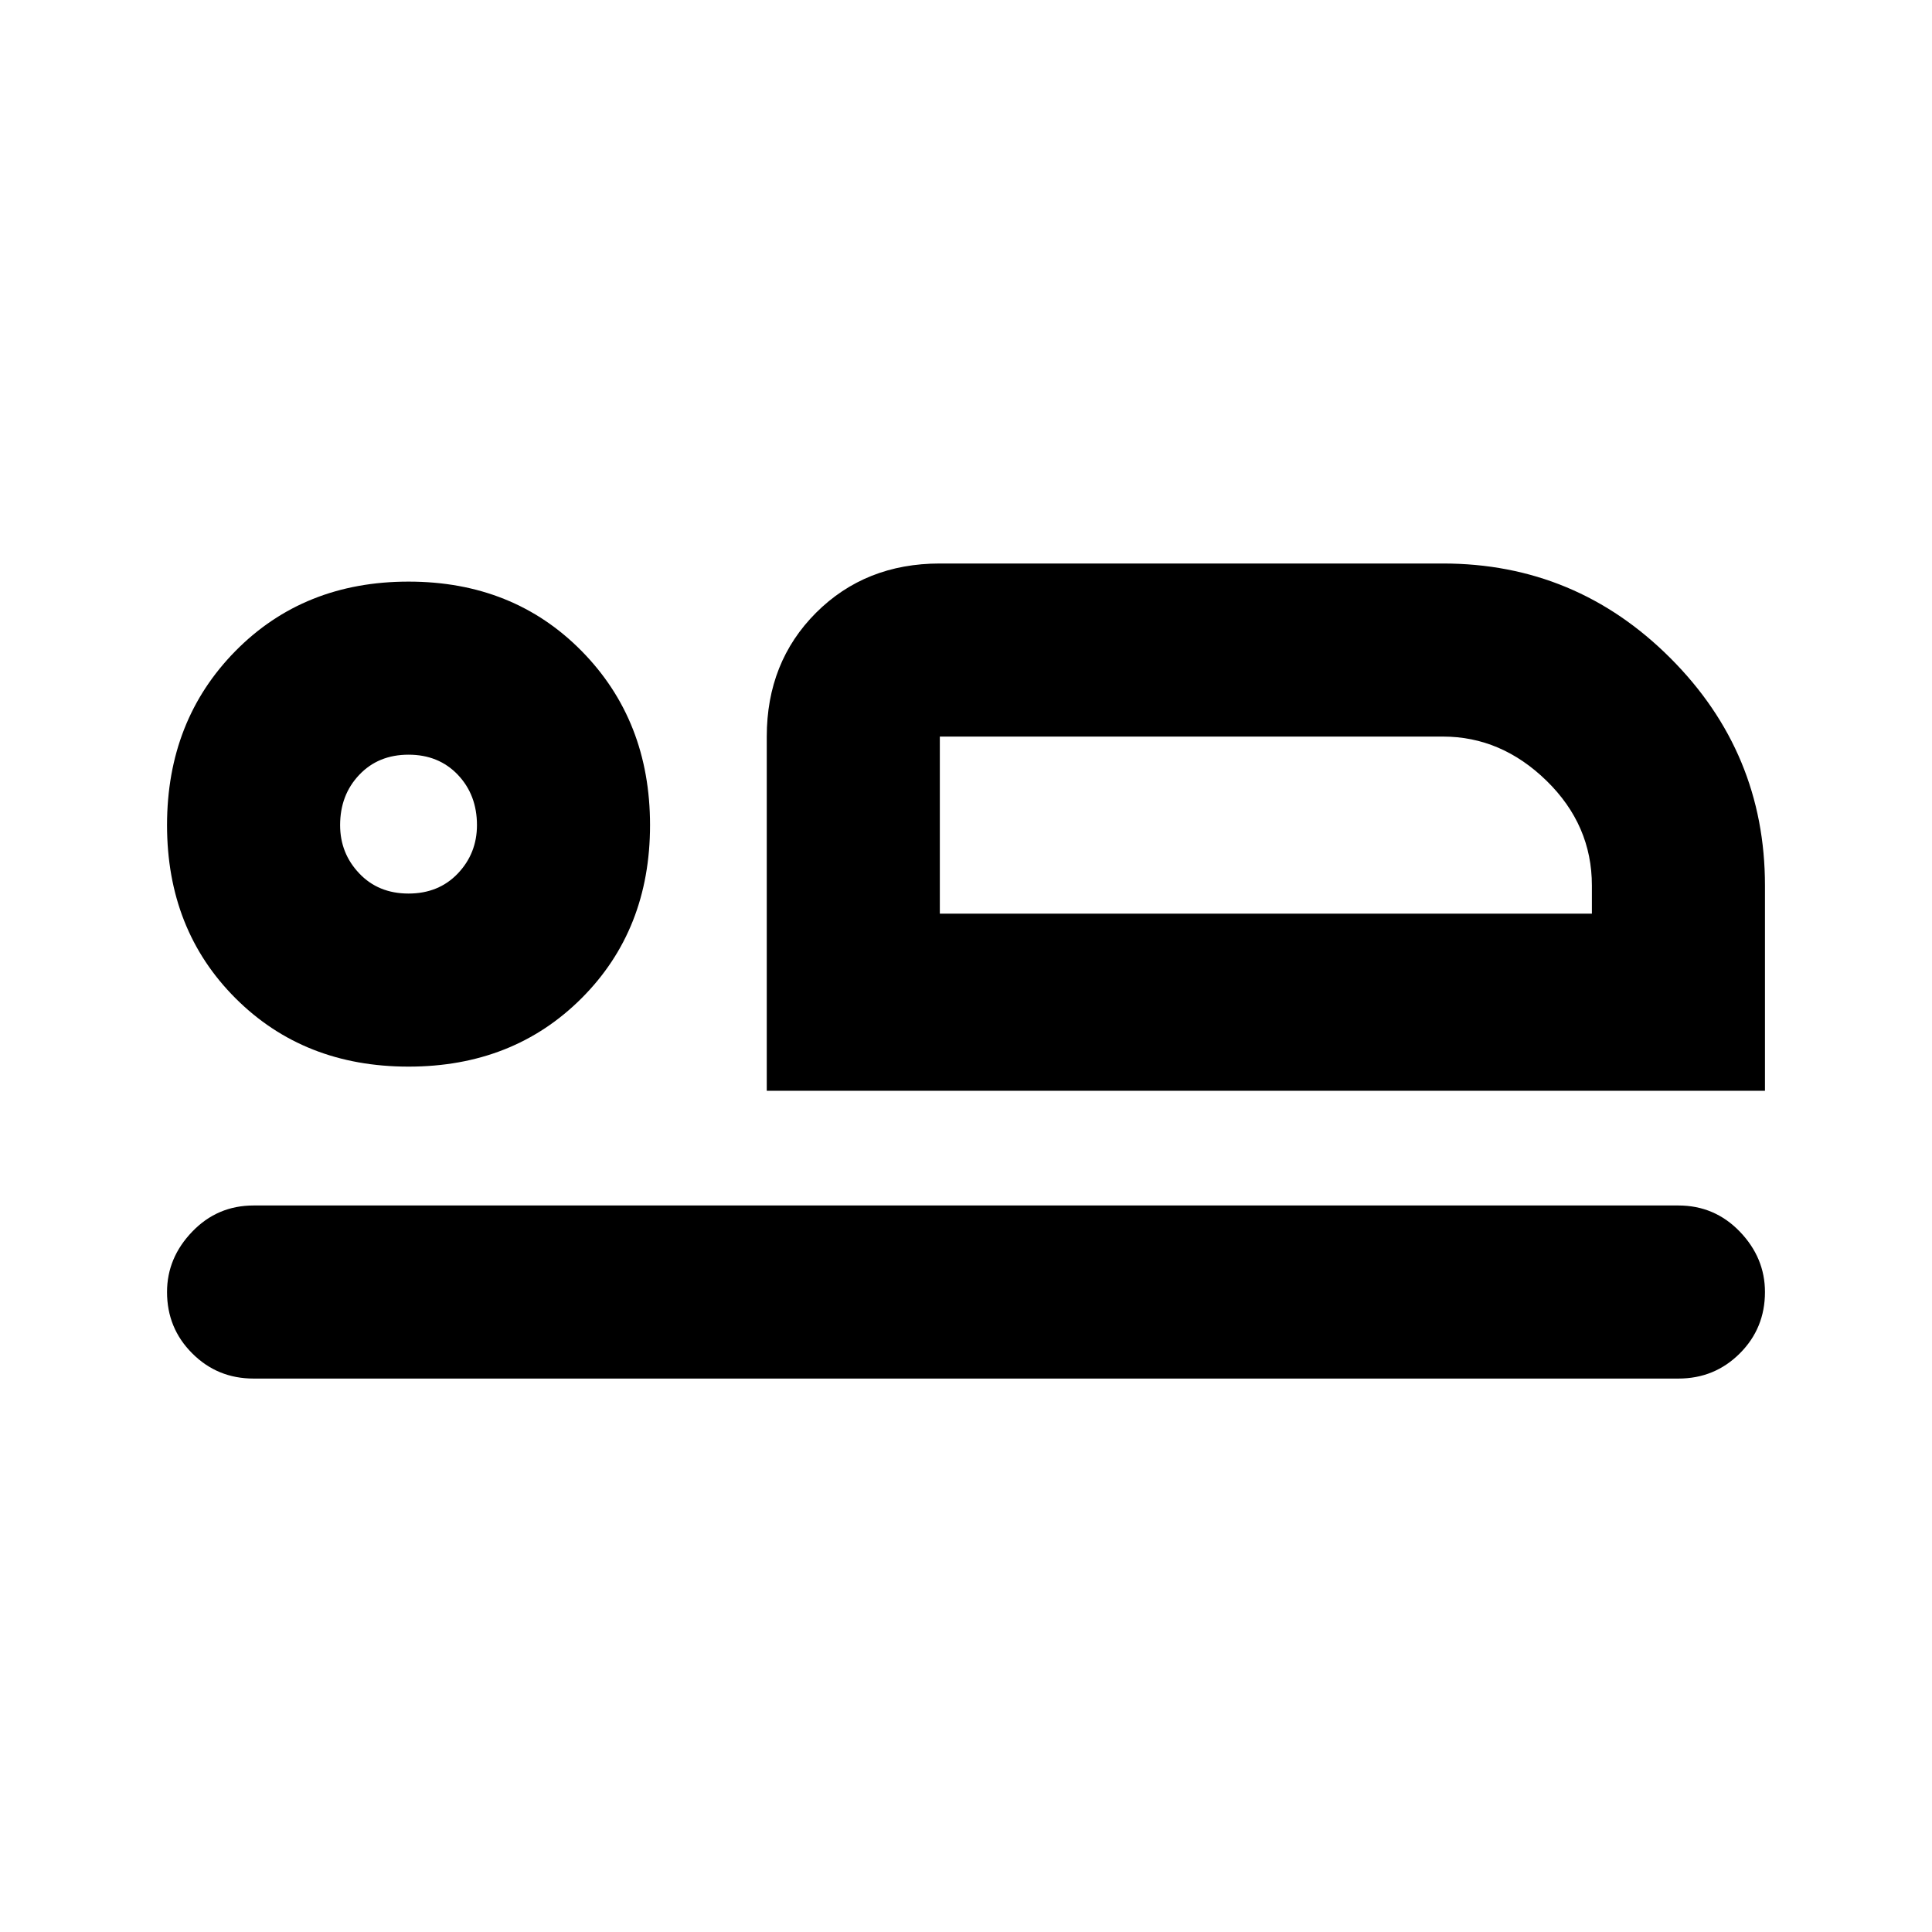<svg xmlns="http://www.w3.org/2000/svg" height="24" width="24"><path d="M9.525 13.55V9.15Q9.525 8.225 10.137 7.612Q10.75 7 11.675 7H17.925Q19.575 7 20.75 8.175Q21.925 9.35 21.925 11V13.55ZM11.675 9.15Q11.675 9.15 11.675 9.7Q11.675 10.25 11.675 11V11.35ZM3.15 17.125Q2.7 17.125 2.388 16.812Q2.075 16.5 2.075 16.05Q2.075 15.625 2.388 15.3Q2.7 14.975 3.15 14.975H20.85Q21.3 14.975 21.613 15.3Q21.925 15.625 21.925 16.05Q21.925 16.5 21.613 16.812Q21.3 17.125 20.85 17.125ZM5.075 13.25Q3.775 13.25 2.925 12.4Q2.075 11.55 2.075 10.25Q2.075 8.95 2.925 8.087Q3.775 7.225 5.075 7.225Q6.375 7.225 7.225 8.087Q8.075 8.95 8.075 10.25Q8.075 11.55 7.225 12.4Q6.375 13.25 5.075 13.25ZM5.075 11.1Q5.45 11.1 5.688 10.85Q5.925 10.6 5.925 10.25Q5.925 9.875 5.688 9.625Q5.45 9.375 5.075 9.375Q4.7 9.375 4.463 9.625Q4.225 9.875 4.225 10.25Q4.225 10.6 4.463 10.85Q4.7 11.1 5.075 11.1ZM11.675 11.35H19.775V11Q19.775 10.25 19.213 9.7Q18.65 9.15 17.925 9.15H11.675ZM5.075 10.25Q5.075 10.25 5.075 10.25Q5.075 10.25 5.075 10.25Q5.075 10.25 5.075 10.25Q5.075 10.25 5.075 10.25Q5.075 10.25 5.075 10.25Q5.075 10.25 5.075 10.25Q5.075 10.25 5.075 10.25Q5.075 10.25 5.075 10.25Z"/></svg>